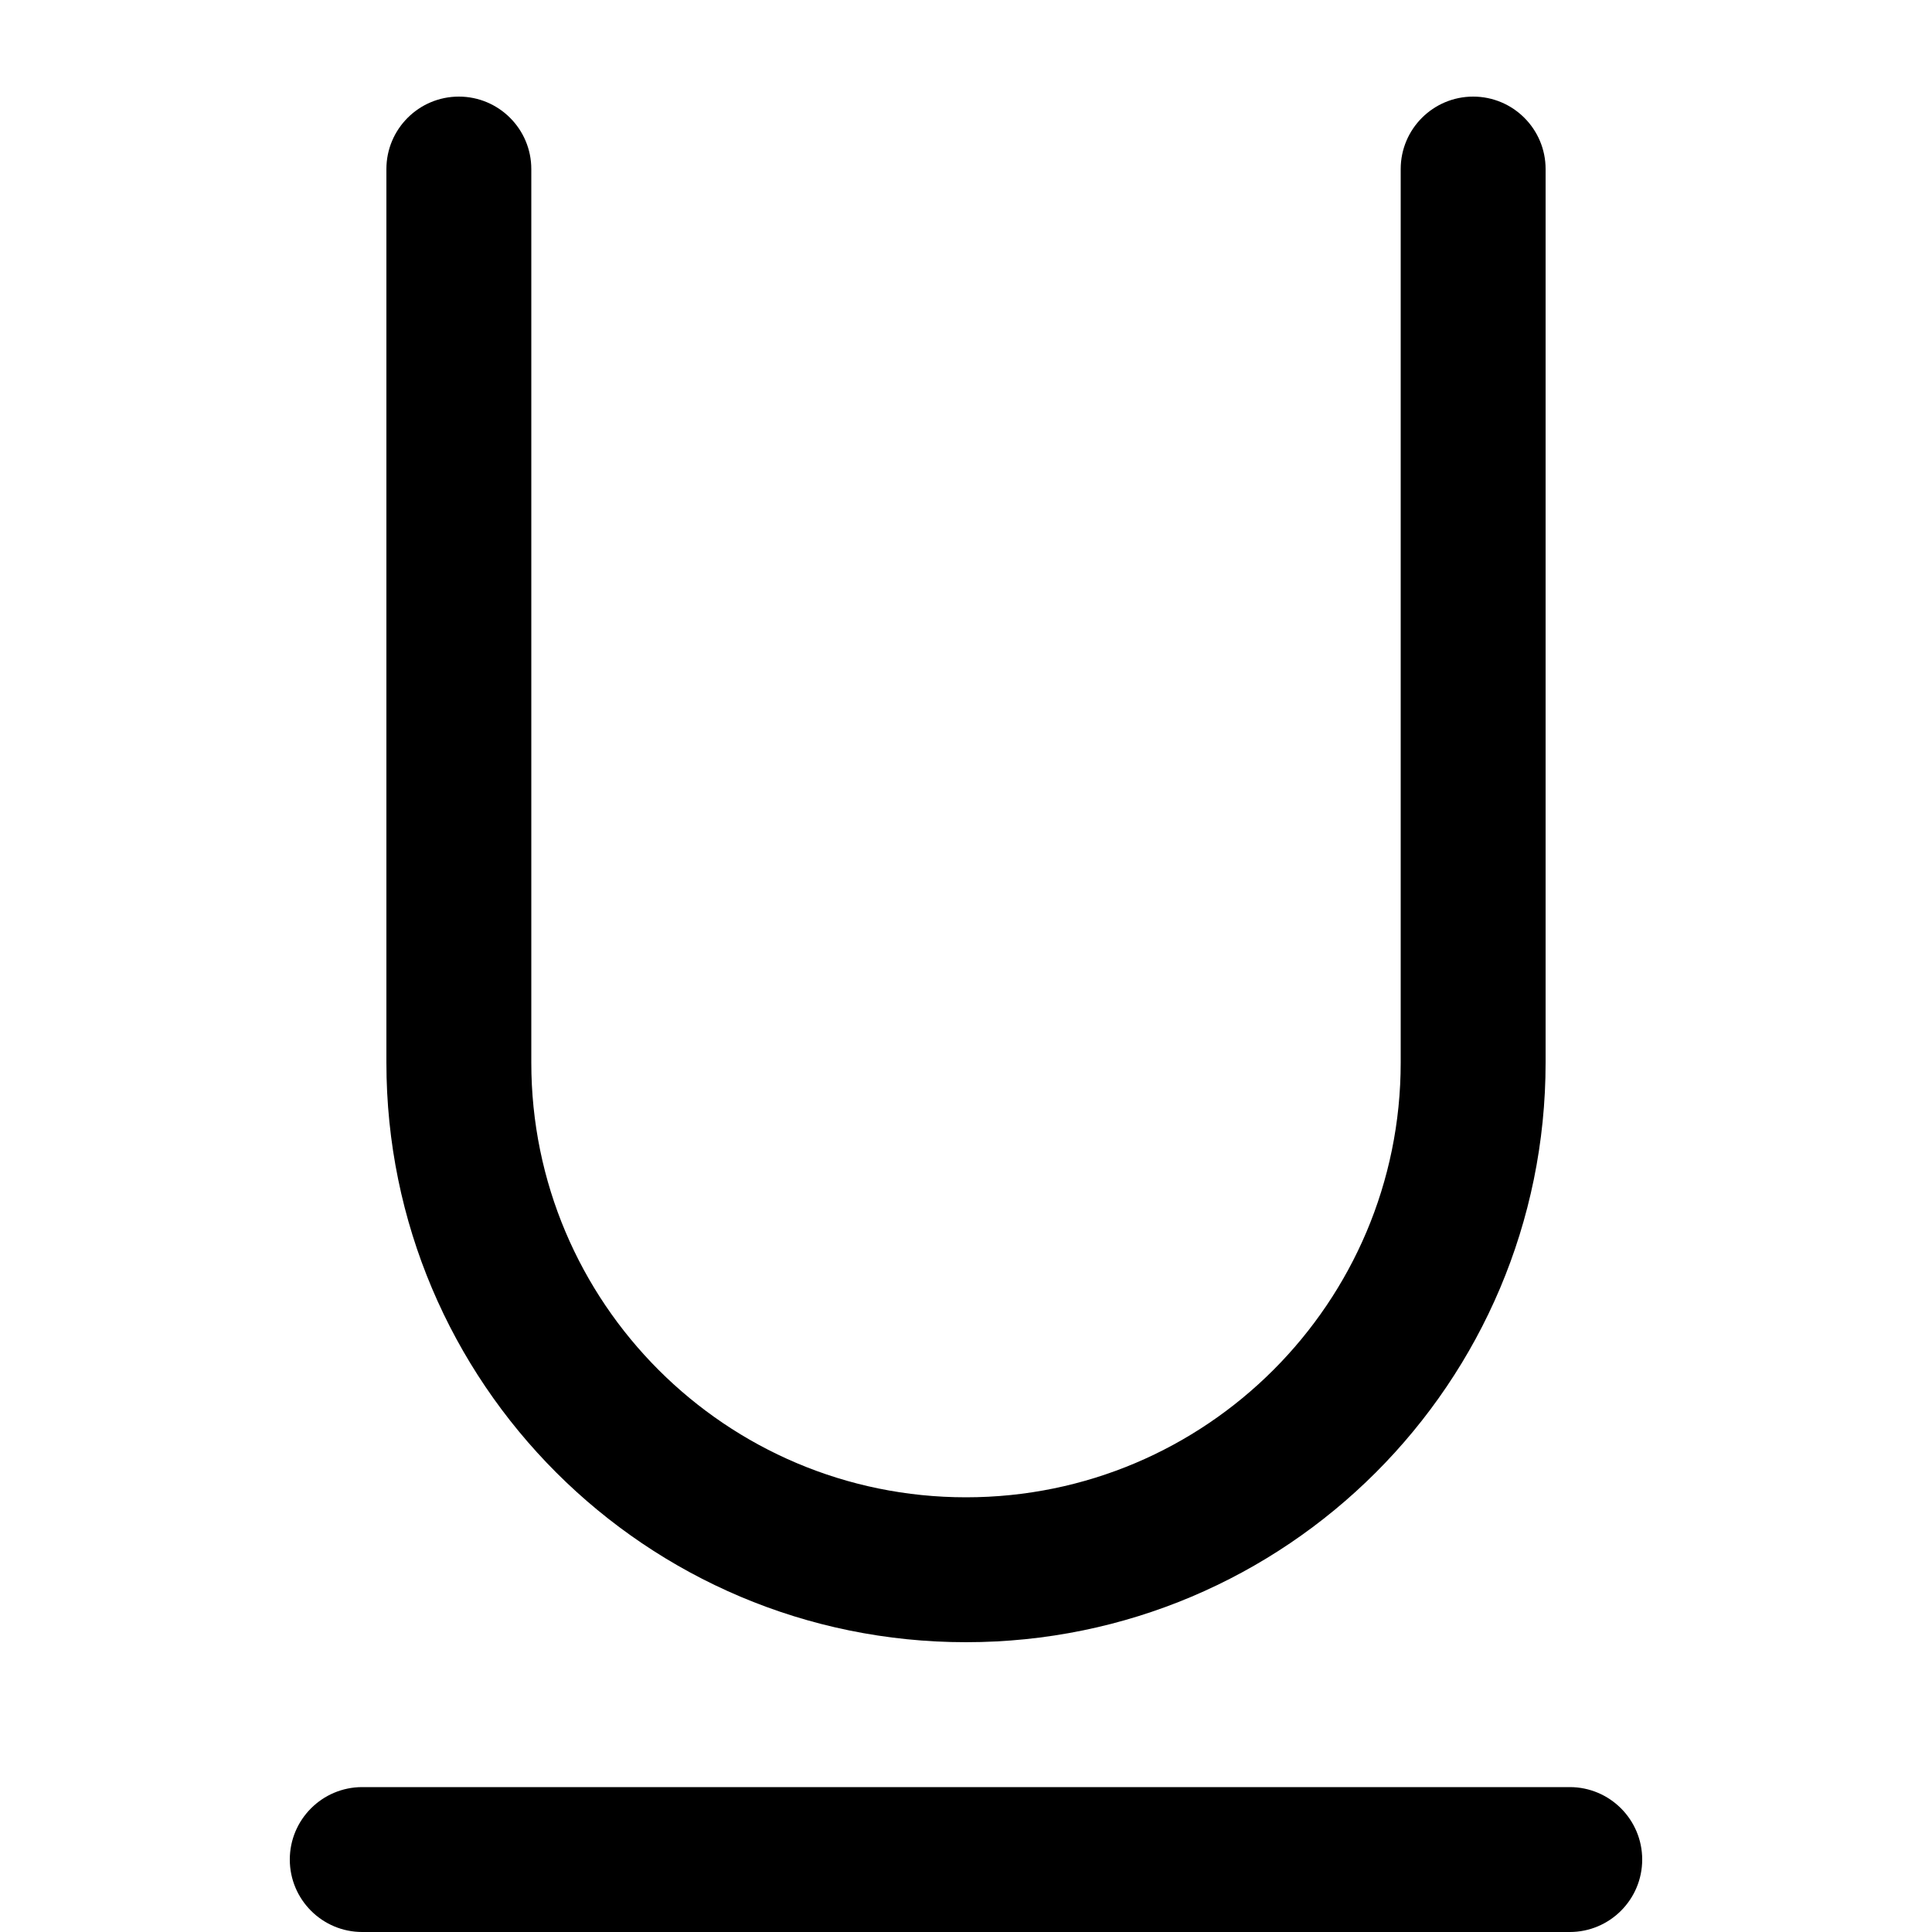 <svg width="20" height="20" viewBox="0 0 20 20" fill="none" xmlns="http://www.w3.org/2000/svg">
<path fill-rule="evenodd" clip-rule="evenodd" d="M4.75 1C5.164 1 5.5 1.336 5.5 1.75V11C5.5 13.485 7.515 15.5 10 15.5C12.485 15.5 14.5 13.485 14.5 11V1.75C14.5 1.336 14.836 1 15.25 1C15.664 1 16 1.336 16 1.75V11C16 14.314 13.314 17 10 17C6.686 17 4 14.314 4 11V1.75C4 1.336 4.336 1 4.75 1ZM3 19.25C3 18.836 3.336 18.5 3.75 18.5H16.25C16.664 18.5 17 18.836 17 19.25C17 19.664 16.664 20 16.25 20H3.75C3.336 20 3 19.664 3 19.25Z" fill="black"/>
</svg>
